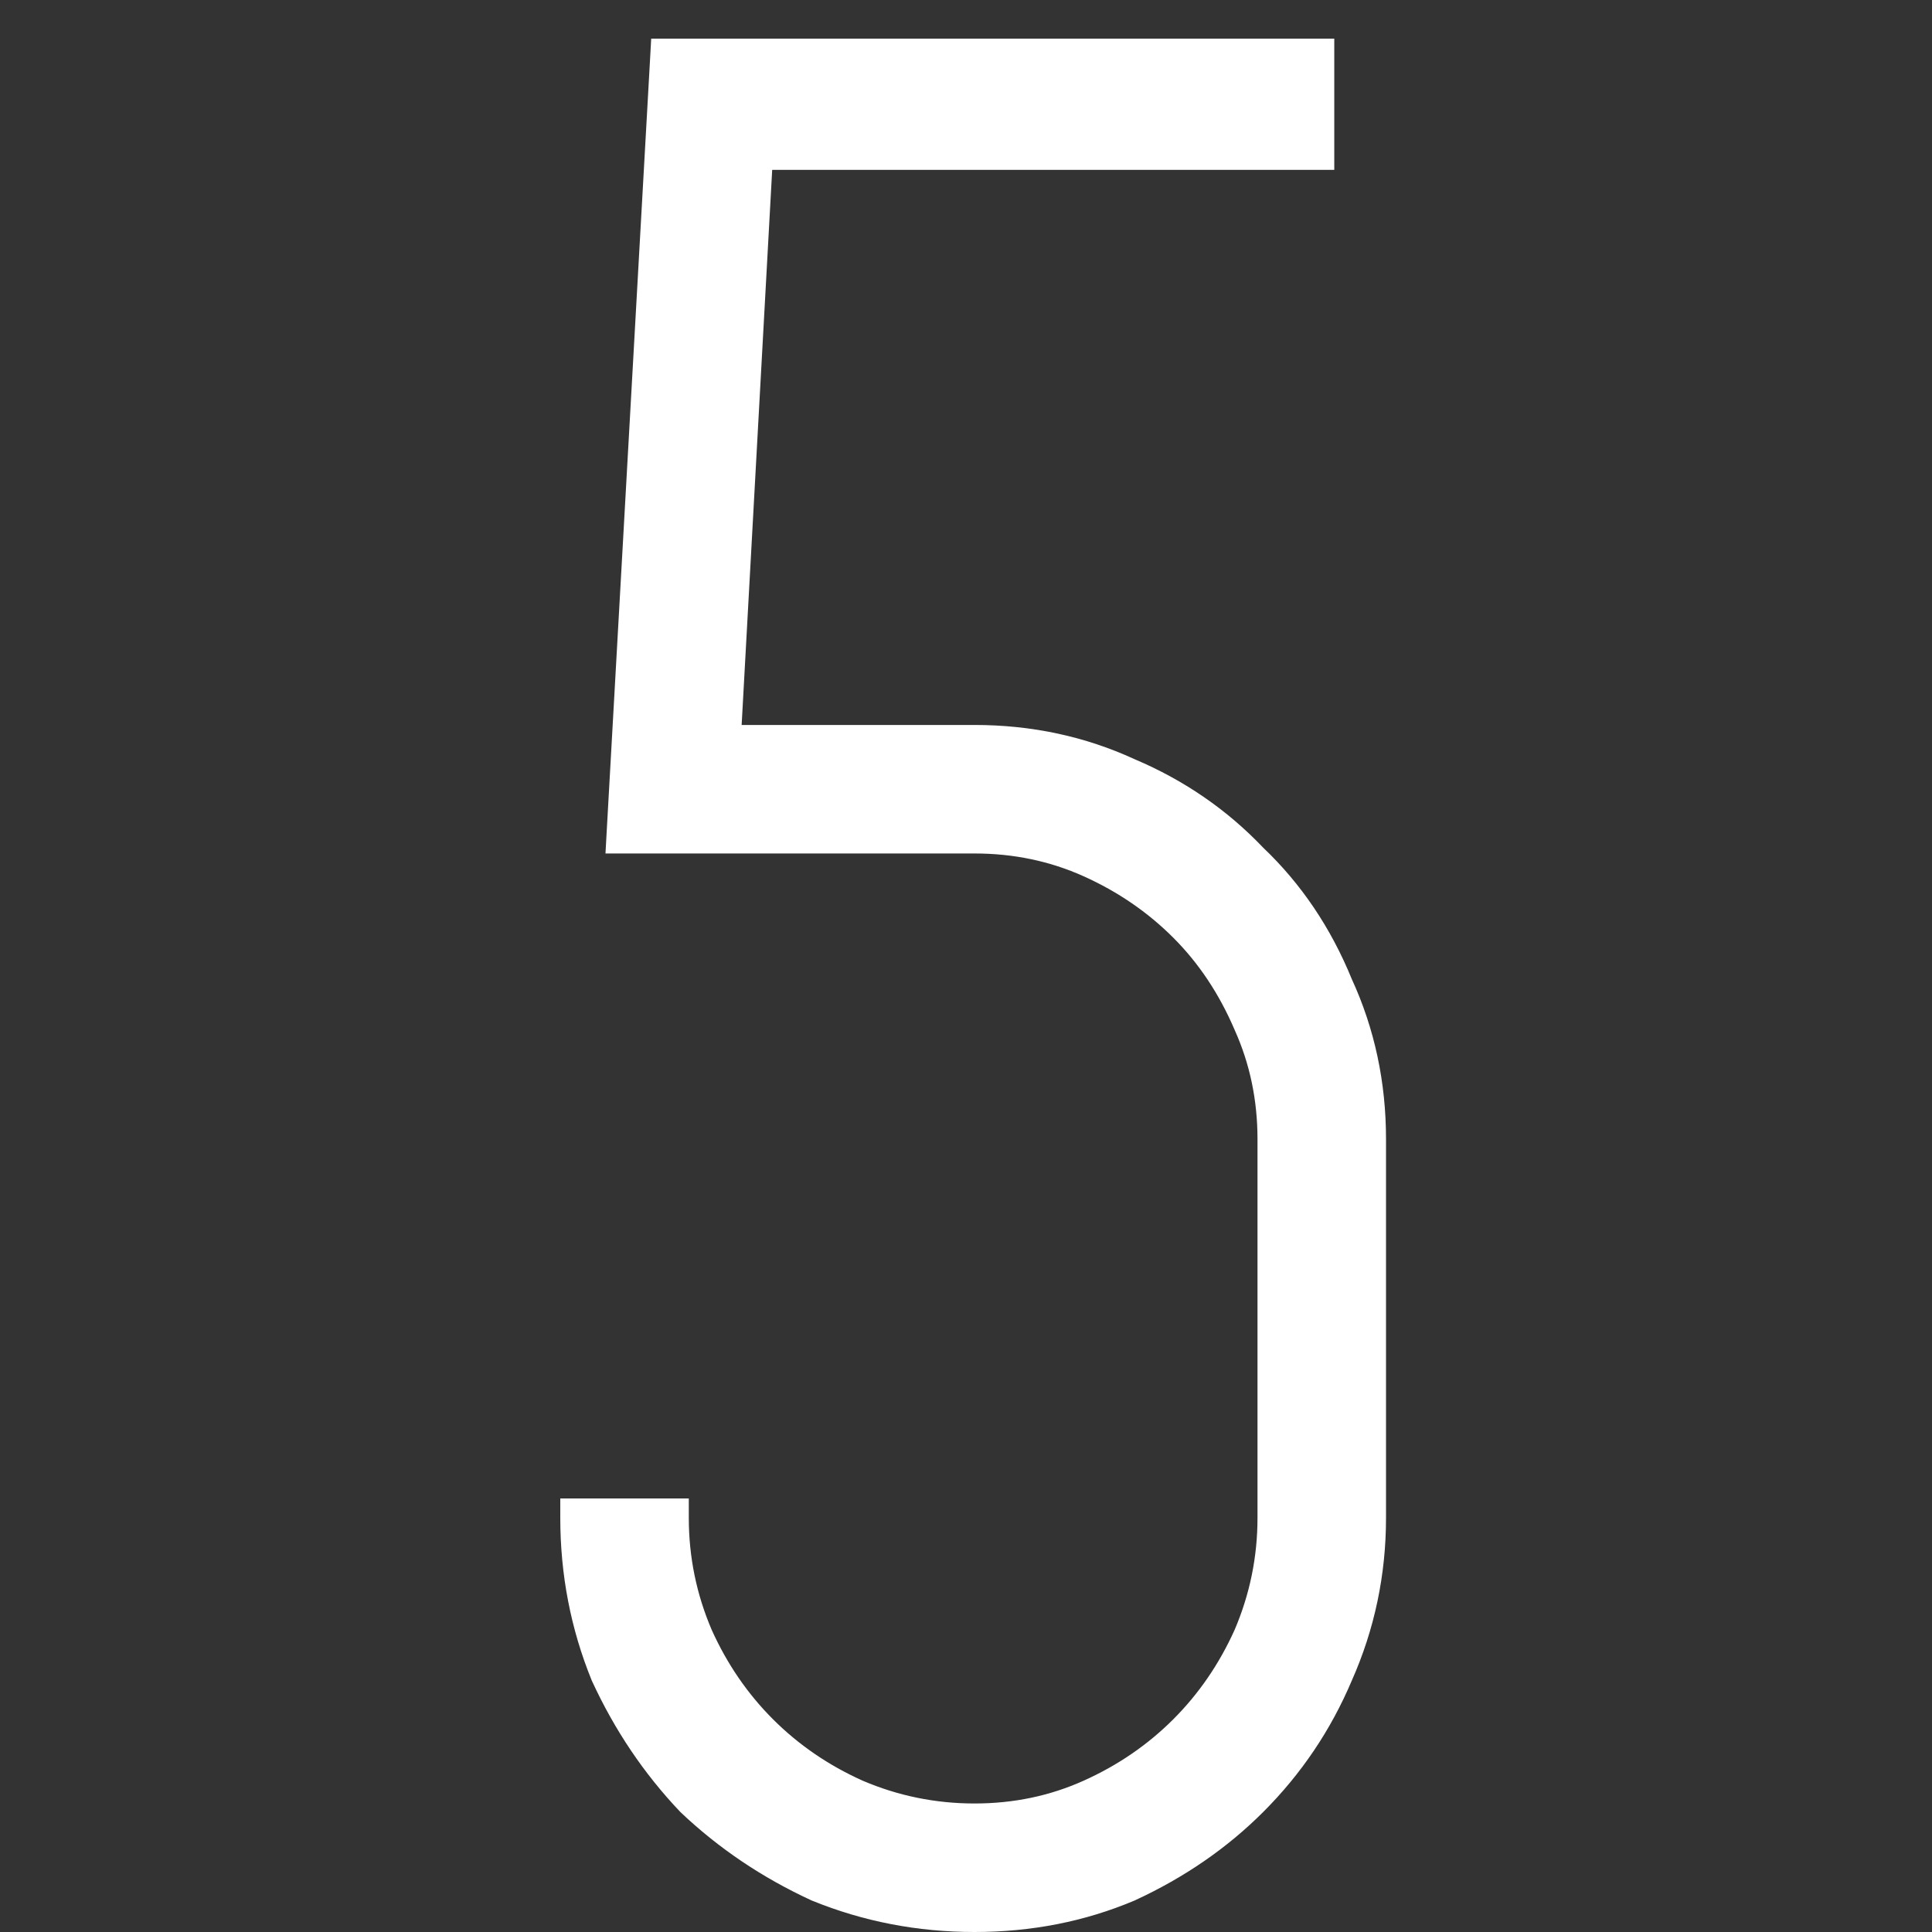 <svg width="100" height="100" viewBox="0 0 100 100" fill="none" xmlns="http://www.w3.org/2000/svg">
<rect x="0" y="0" width="100" height="100" fill="#333333" stroke="none"/>
<path d="M50.441 38.024H37.859L39.495 8.293H68.062H68.562V7.793V3V2.5H68.062H39.304H35.78H34.652H34.179L34.153 2.972L31.897 43.148L31.868 43.676H32.397H35.075H37.048H50.441C52.535 43.676 54.485 44.086 56.297 44.901C58.123 45.723 59.717 46.816 61.083 48.182C62.444 49.543 63.537 51.18 64.36 53.1L64.36 53.1L64.363 53.108C65.179 54.92 65.588 56.87 65.588 58.965V78.559C65.588 80.652 65.179 82.651 64.362 84.561C63.54 86.386 62.447 87.978 61.083 89.343C59.717 90.708 58.123 91.802 56.297 92.623C54.485 93.439 52.535 93.848 50.441 93.848C48.348 93.848 46.349 93.439 44.439 92.621C42.614 91.8 41.022 90.707 39.657 89.343C38.293 87.978 37.2 86.385 36.379 84.561C35.561 82.651 35.152 80.652 35.152 78.559V78.059H34.652H30H29.5V78.559C29.5 81.442 30.029 84.184 31.088 86.783L31.092 86.794L31.097 86.804C32.246 89.296 33.733 91.503 35.558 93.424L35.567 93.433L35.576 93.442C37.497 95.266 39.705 96.754 42.196 97.903L42.206 97.908L42.217 97.912C44.816 98.971 47.558 99.5 50.441 99.5C53.323 99.5 56.021 98.971 58.53 97.91L58.537 97.907L58.544 97.903C61.038 96.752 63.202 95.263 65.032 93.433C66.956 91.509 68.448 89.295 69.507 86.794C70.663 84.192 71.24 81.446 71.24 78.559V58.965C71.24 56.081 70.663 53.381 69.507 50.871C68.45 48.281 66.959 46.065 65.032 44.232C63.202 42.308 61.035 40.817 58.537 39.759C56.027 38.601 53.326 38.024 50.441 38.024Z" fill="white" stroke="white"/>
</svg>
